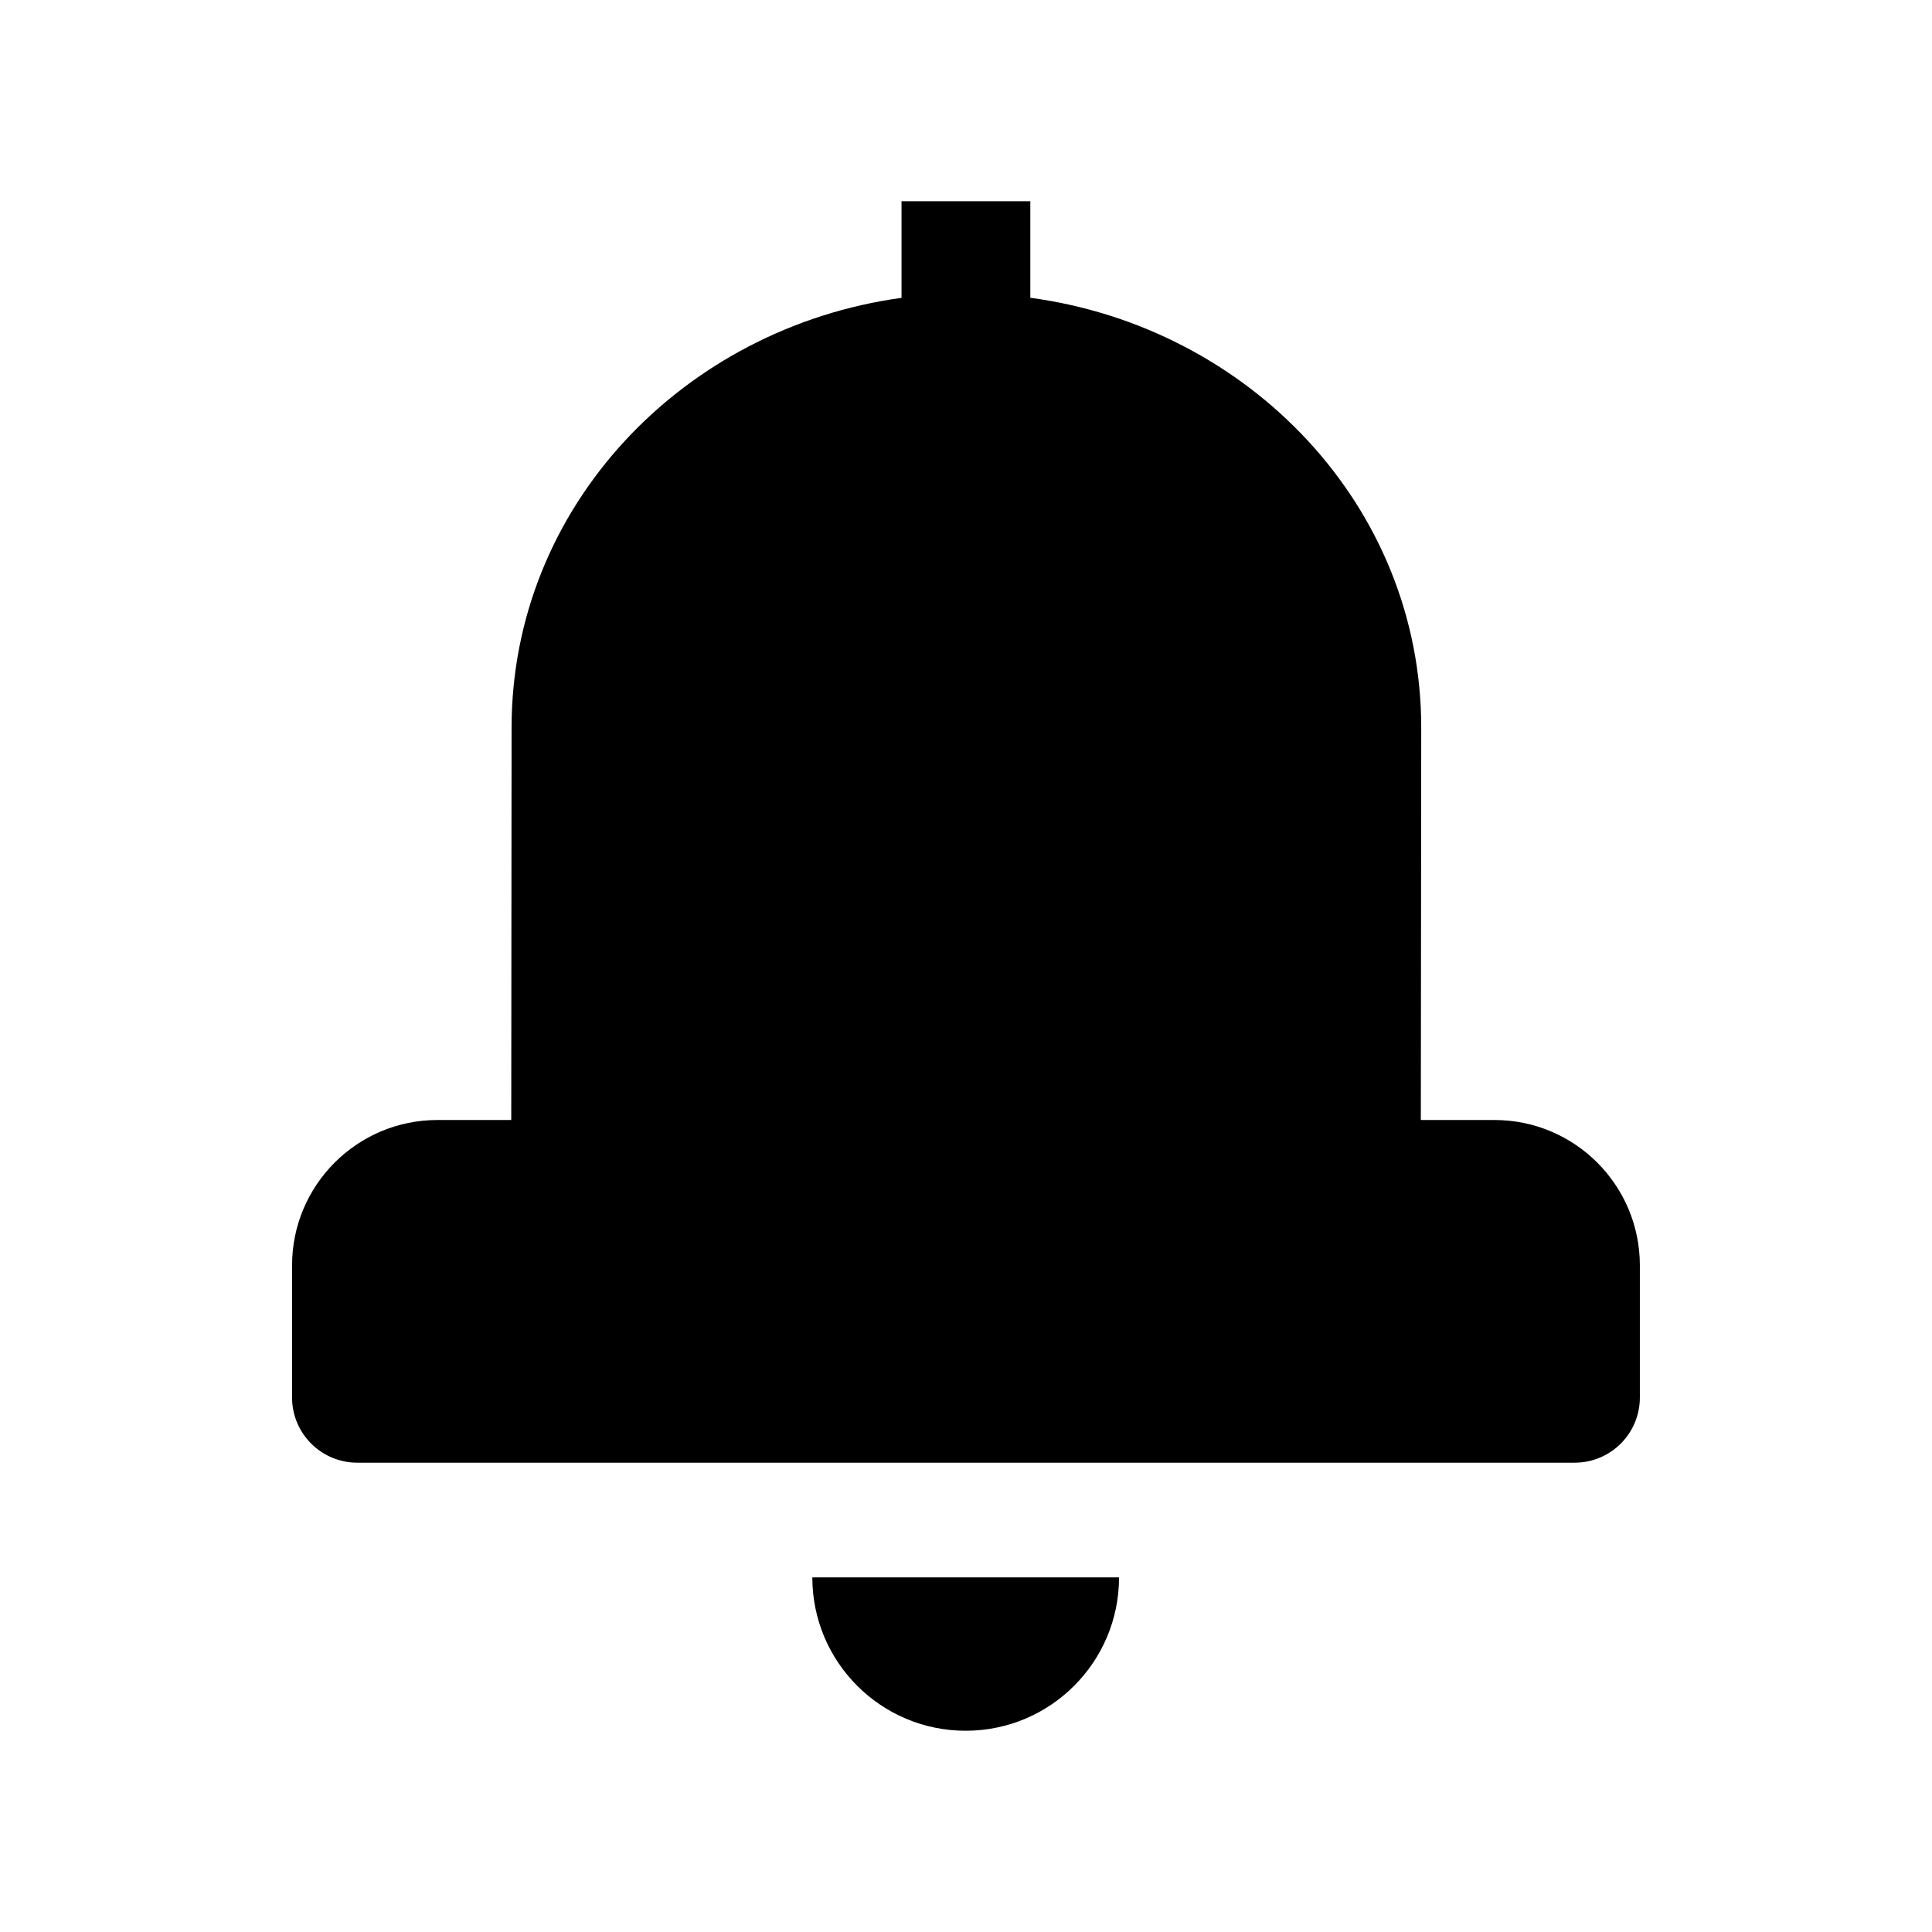 <?xml version="1.0" encoding="utf-8" ?>
<svg baseProfile="full" height="24.0" version="1.1" viewBox="0 0 24.0 24.0" width="24.0" xmlns="http://www.w3.org/2000/svg" xmlns:ev="http://www.w3.org/2001/xml-events" xmlns:xlink="http://www.w3.org/1999/xlink"><defs /><path d="M17.655,9.039C17.655,6.284 15.514,4.065 12.799,3.699V2.5H11.199V3.7C8.491,4.072 6.356,6.287 6.355,9.039V9.039L6.351,13.913H5.435C4.437,13.913 3.628,14.722 3.628,15.72V17.36C3.628,17.807 3.991,18.17 4.438,18.17H19.561C20.009,18.17 20.371,17.807 20.371,17.36V15.72C20.371,14.722 19.562,13.913 18.564,13.913H17.65L17.655,9.04V9.039ZM12.005,5.245C9.727,5.245 7.955,6.984 7.955,9.039V9.04L7.95,14.714C7.949,15.155 7.591,15.513 7.15,15.513H5.435C5.321,15.513 5.228,15.606 5.228,15.72V16.57H18.771V15.72C18.771,15.606 18.678,15.513 18.564,15.513H16.85C16.637,15.513 16.434,15.428 16.284,15.278C16.133,15.128 16.049,14.924 16.049,14.712L16.055,9.039C16.055,6.984 14.283,5.245 12.005,5.245ZM11.996,21.5C10.944,21.5 10.091,20.647 10.091,19.595H13.901C13.901,20.647 13.048,21.5 11.996,21.5Z" fill="#000000" fill-opacity="1.0" /></svg>